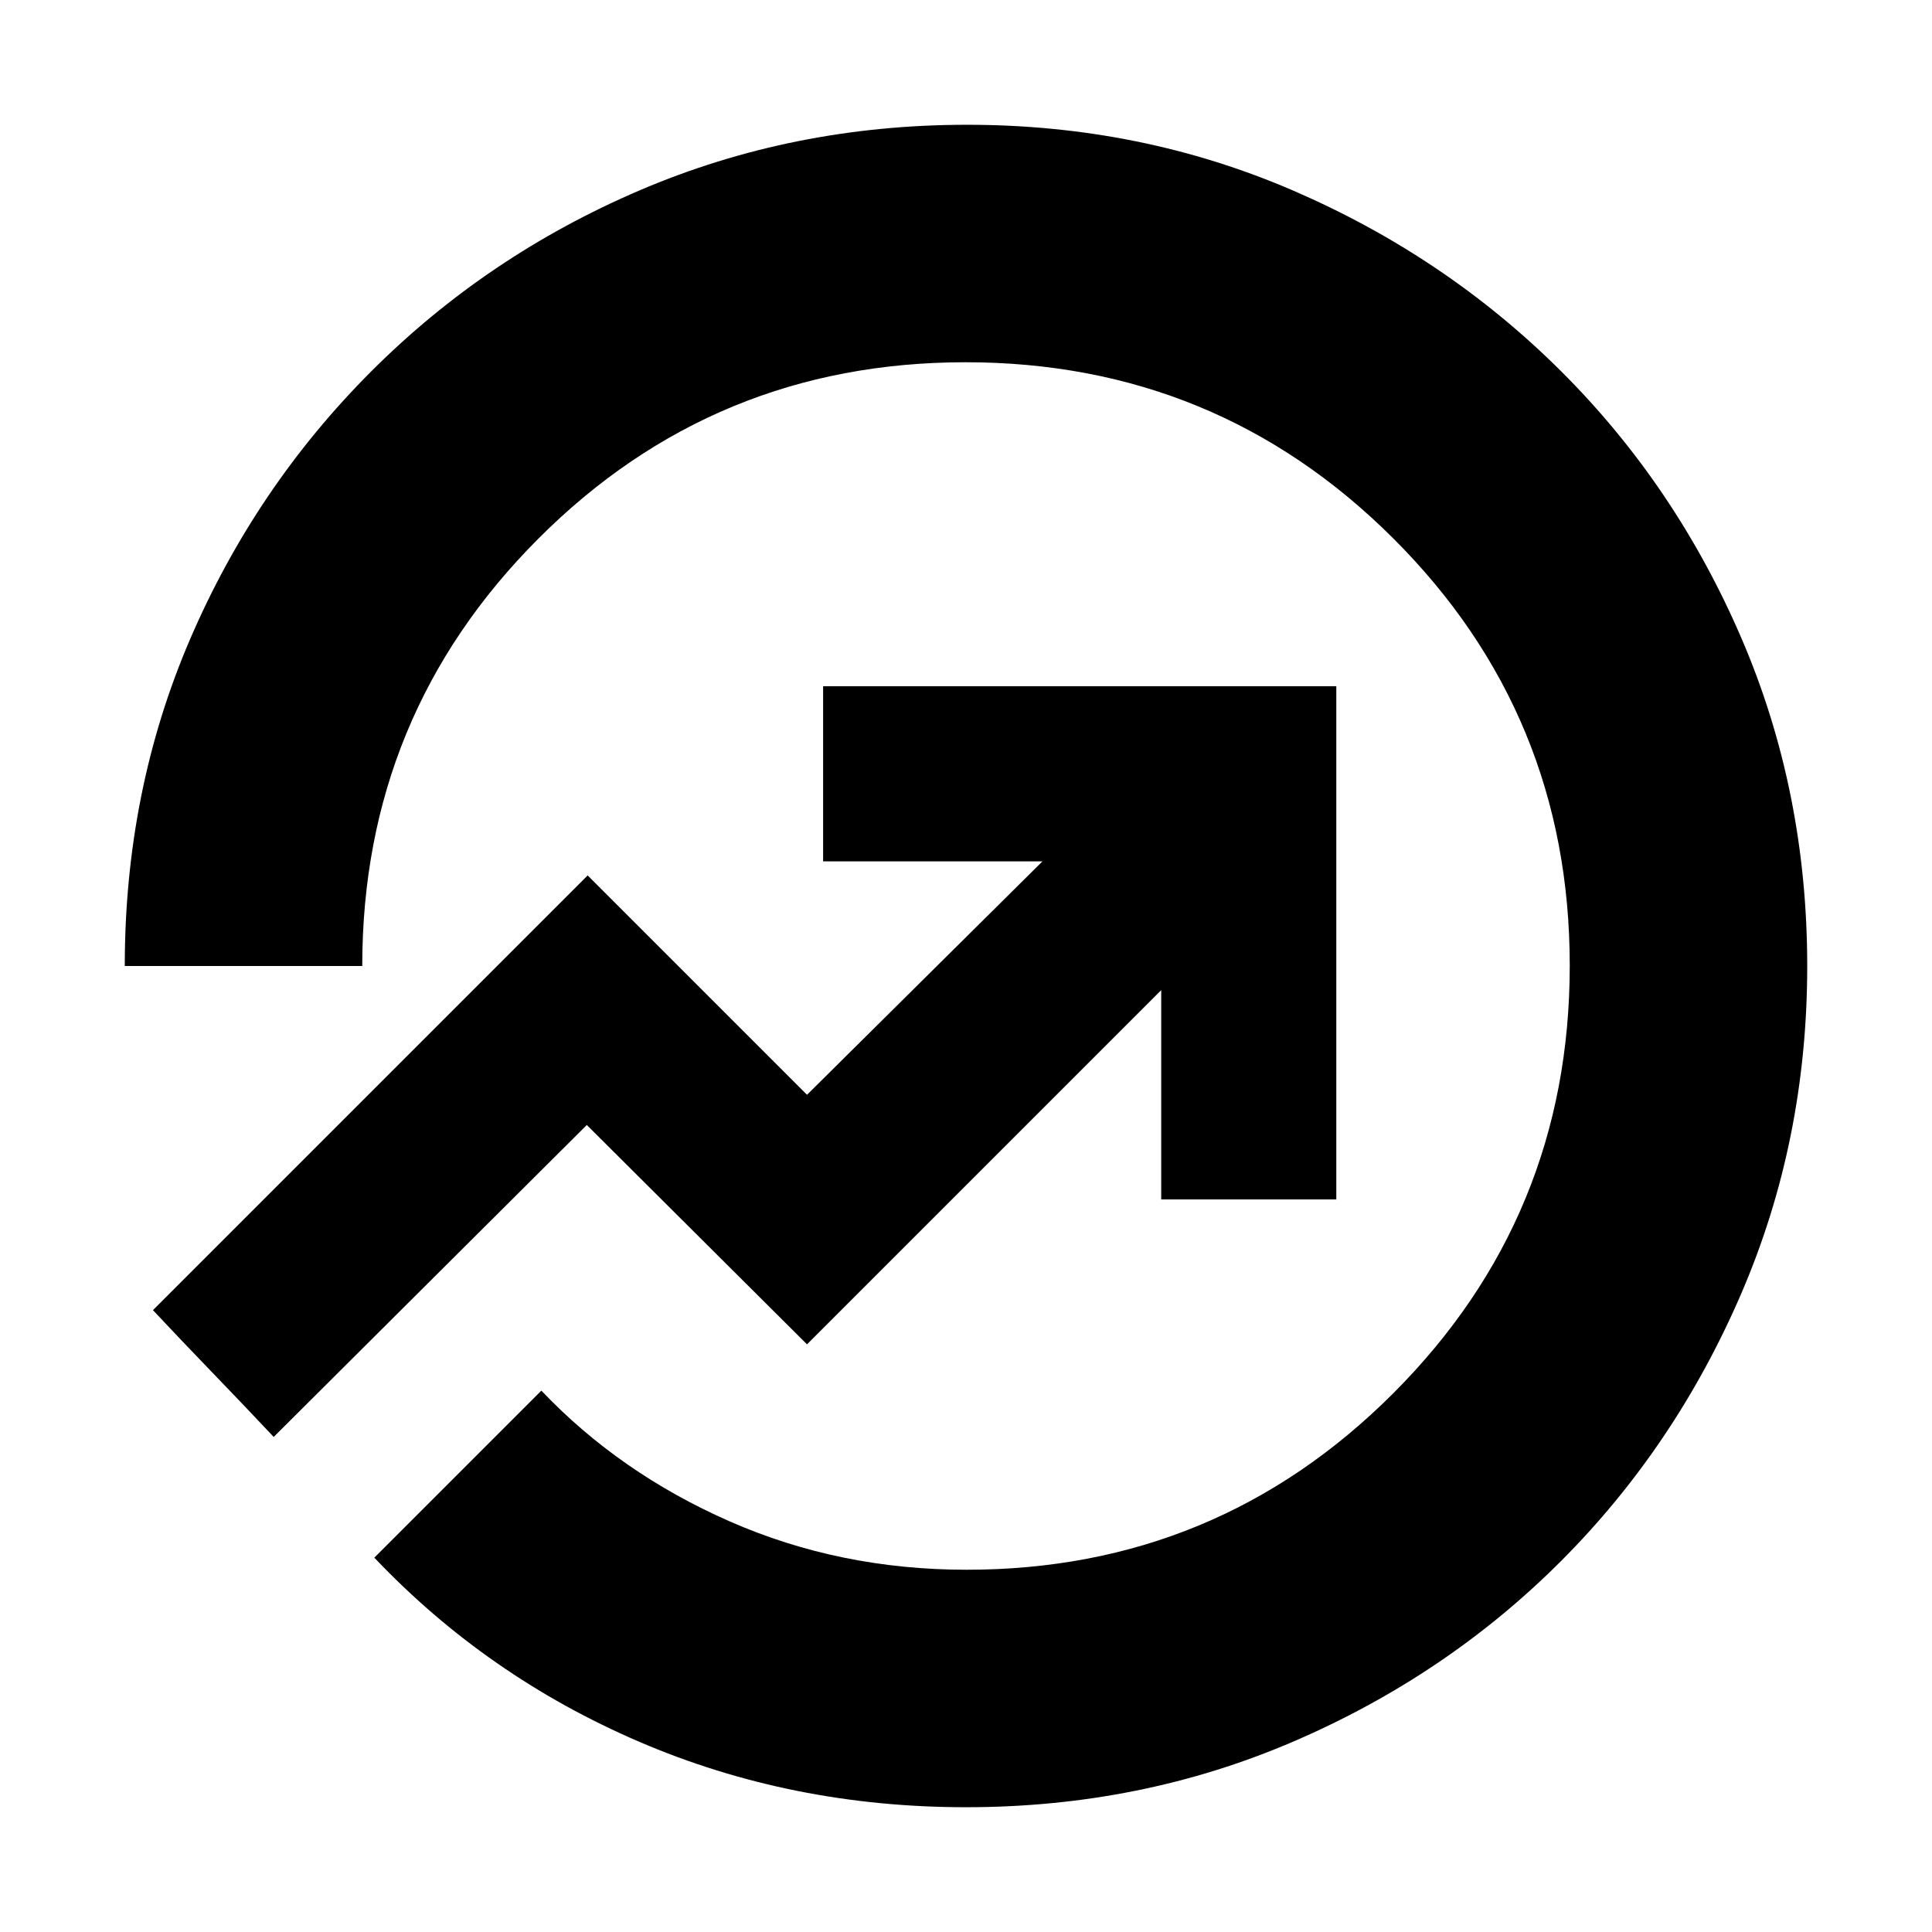<svg xmlns="http://www.w3.org/2000/svg" height="20" viewBox="0 -960 960 960" width="20"><path d="M480-62q-86.63 0-162.32-32.5Q242-127 186-186l83-83q39 41 93.65 65 54.64 24 117.71 24 124.31 0 211.98-87.72Q780-355.44 780-480.22T692.28-692.5Q604.56-780 479.78-780T267.5-692.34Q180-604.69 180-480H62q0-87 32.5-162.5t90-133q57.5-57.5 133.54-90 76.04-32.5 162.5-32.5t162.27 32.8q75.8 32.81 132.79 89.56 56.98 56.76 89.69 132.72Q898-566.96 898-480q0 86.72-32.8 162.81-32.81 76.09-89.56 132.9-56.76 56.81-132.72 89.55Q566.96-62 480-62ZM136-246l155.58-155L401-292l176-176v104h87v-255H409v87h109L401-416 292-525 76-309q15 16 29.5 31t30.5 32Zm344-234Z"/></svg>
